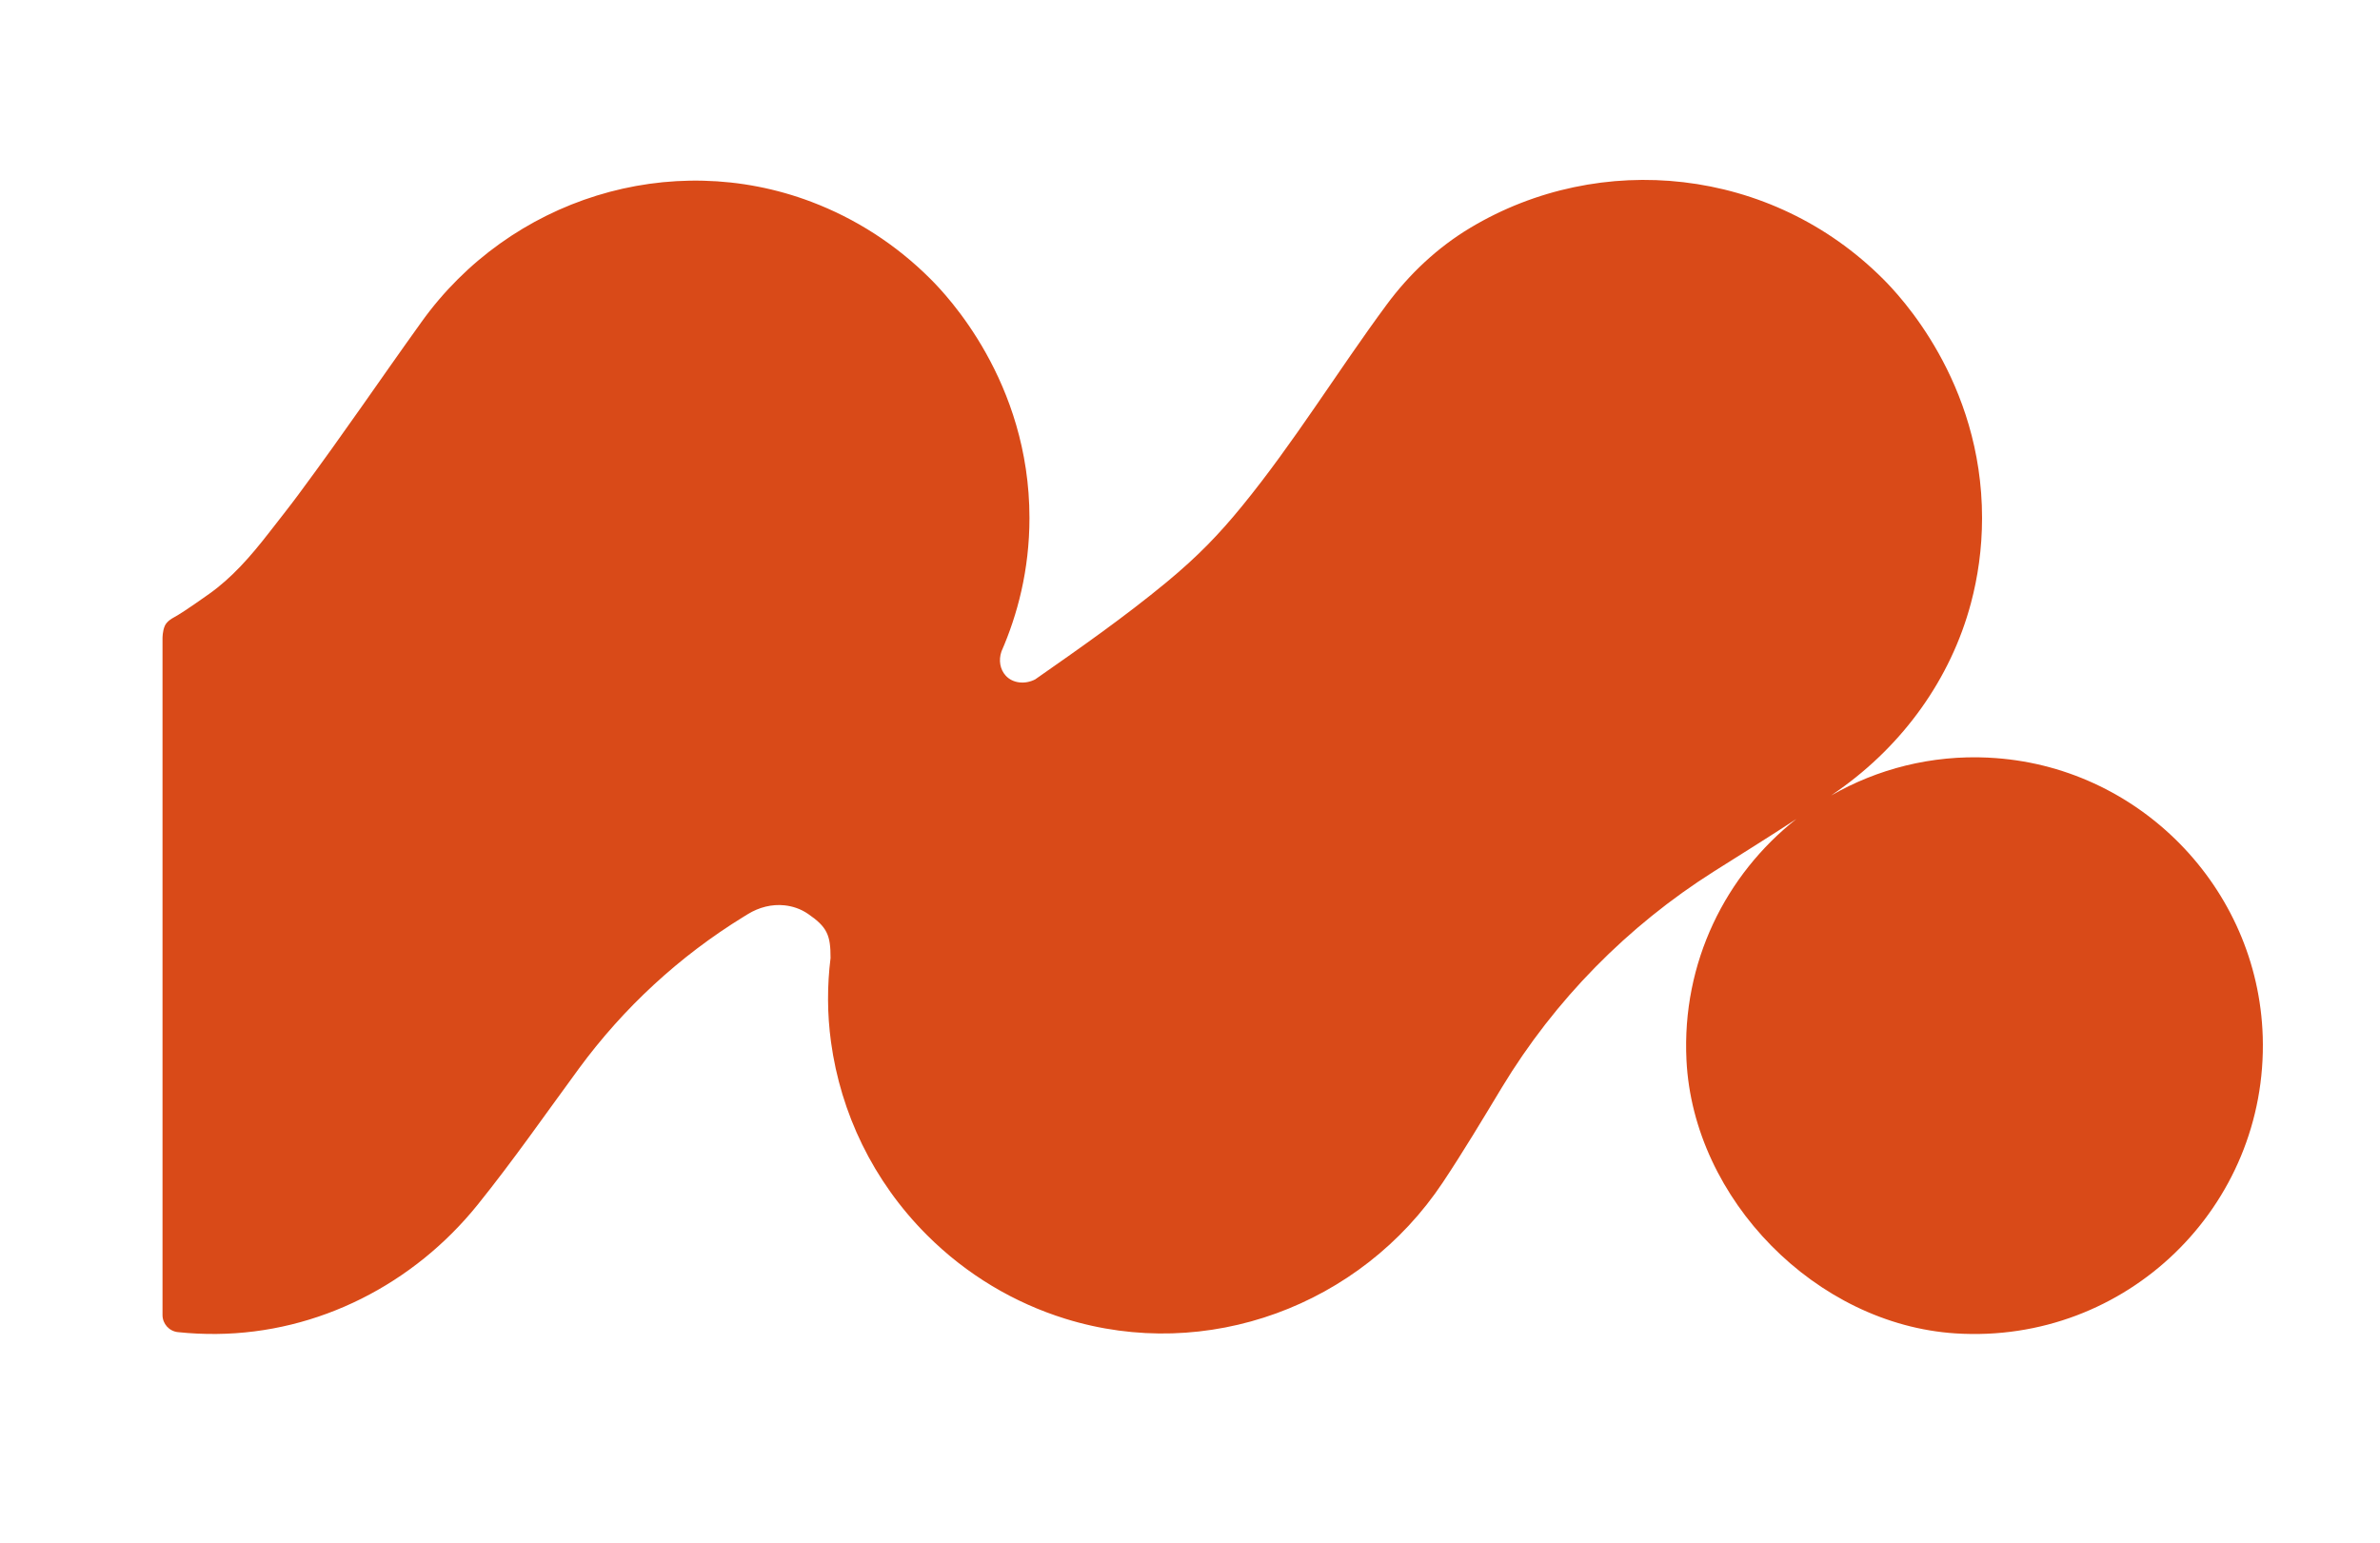 <?xml version="1.0" encoding="UTF-8"?>
<svg id="Layer_1" data-name="Layer 1" xmlns="http://www.w3.org/2000/svg" viewBox="0 0 548.26 355.57">
  <defs>
    <style>
      .cls-1 {
        fill: #d94a18;
      }
    </style>
  </defs>
  <path class="cls-1" d="M458.11,174.55c-13.25-.64-25.68,2.63-36.28,8.72.58-.41,1.16-.81,1.74-1.22,14.79-10.46,25.8-25.59,30.46-43.1,1.57-5.9,2.56-12.46,2.56-19.62,0-31.52-19.14-51.4-22.81-55.07-25.78-25.78-65.14-29.71-95.07-11.78-7.56,4.53-14.05,10.64-19.29,17.73-11.3,15.3-21.25,31.64-33.28,46.37-5.31,6.5-10.13,11.53-17.43,17.57-9.67,7.99-19.96,15.19-30.25,22.38,0,0,0,0,0,0-2.39,1.22-5.19.88-6.78-.87-1.31-1.44-1.68-3.54-.98-5.58h0c3.66-8.38,6.45-18.71,6.45-30.75,0-31.52-19.14-51.4-22.81-55.07-8.03-8.03-17.38-13.94-27.35-17.73-32.58-12.38-69.52-.73-89.85,27.59-10.16,14.15-17.27,24.8-28.45,39.9-2,2.7-4.35,5.66-6.82,8.84-4.18,5.37-8.43,10.24-13.69,13.97-4.98,3.54-7.18,4.92-8.22,5.47-.28.15-1.54.84-2,1.91-.52,1.18-.52,2.73-.52,2.92v155.84c0,2.02,1.53,3.73,3.55,3.94,2.96.31,5.93.45,8.9.42,23.47-.22,45.44-11.5,60.15-29.78,8.25-10.25,15.63-20.89,23.34-31.39,10.28-13.99,23.14-25.87,37.93-34.96l.99-.61c2.53-1.55,5.49-2.33,8.44-2.01,1.73.19,3.62.74,5.42,1.98,4.38,3.01,5.19,4.88,5.17,10.16h0c-.79,6.35-.79,12.86.11,19.38,2.23,16.25,9.59,31.93,22.08,44.43h0c9.23,9.23,20.21,15.66,31.87,19.29,32.59,10.14,68.04-2.97,86.96-31.37,4.73-7.1,9.16-14.51,13.62-21.9,12.2-20.17,28.95-37.19,48.87-49.79,6.33-4,12.71-7.96,18.96-12.06-16.26,12.8-26.41,33.02-25.3,55.56,1.58,32.1,29.9,60.88,61.97,62.94,39.37,2.53,71.97-29.27,70.78-68.36-1.05-34.41-28.74-62.62-63.13-64.28Z"/>
</svg>